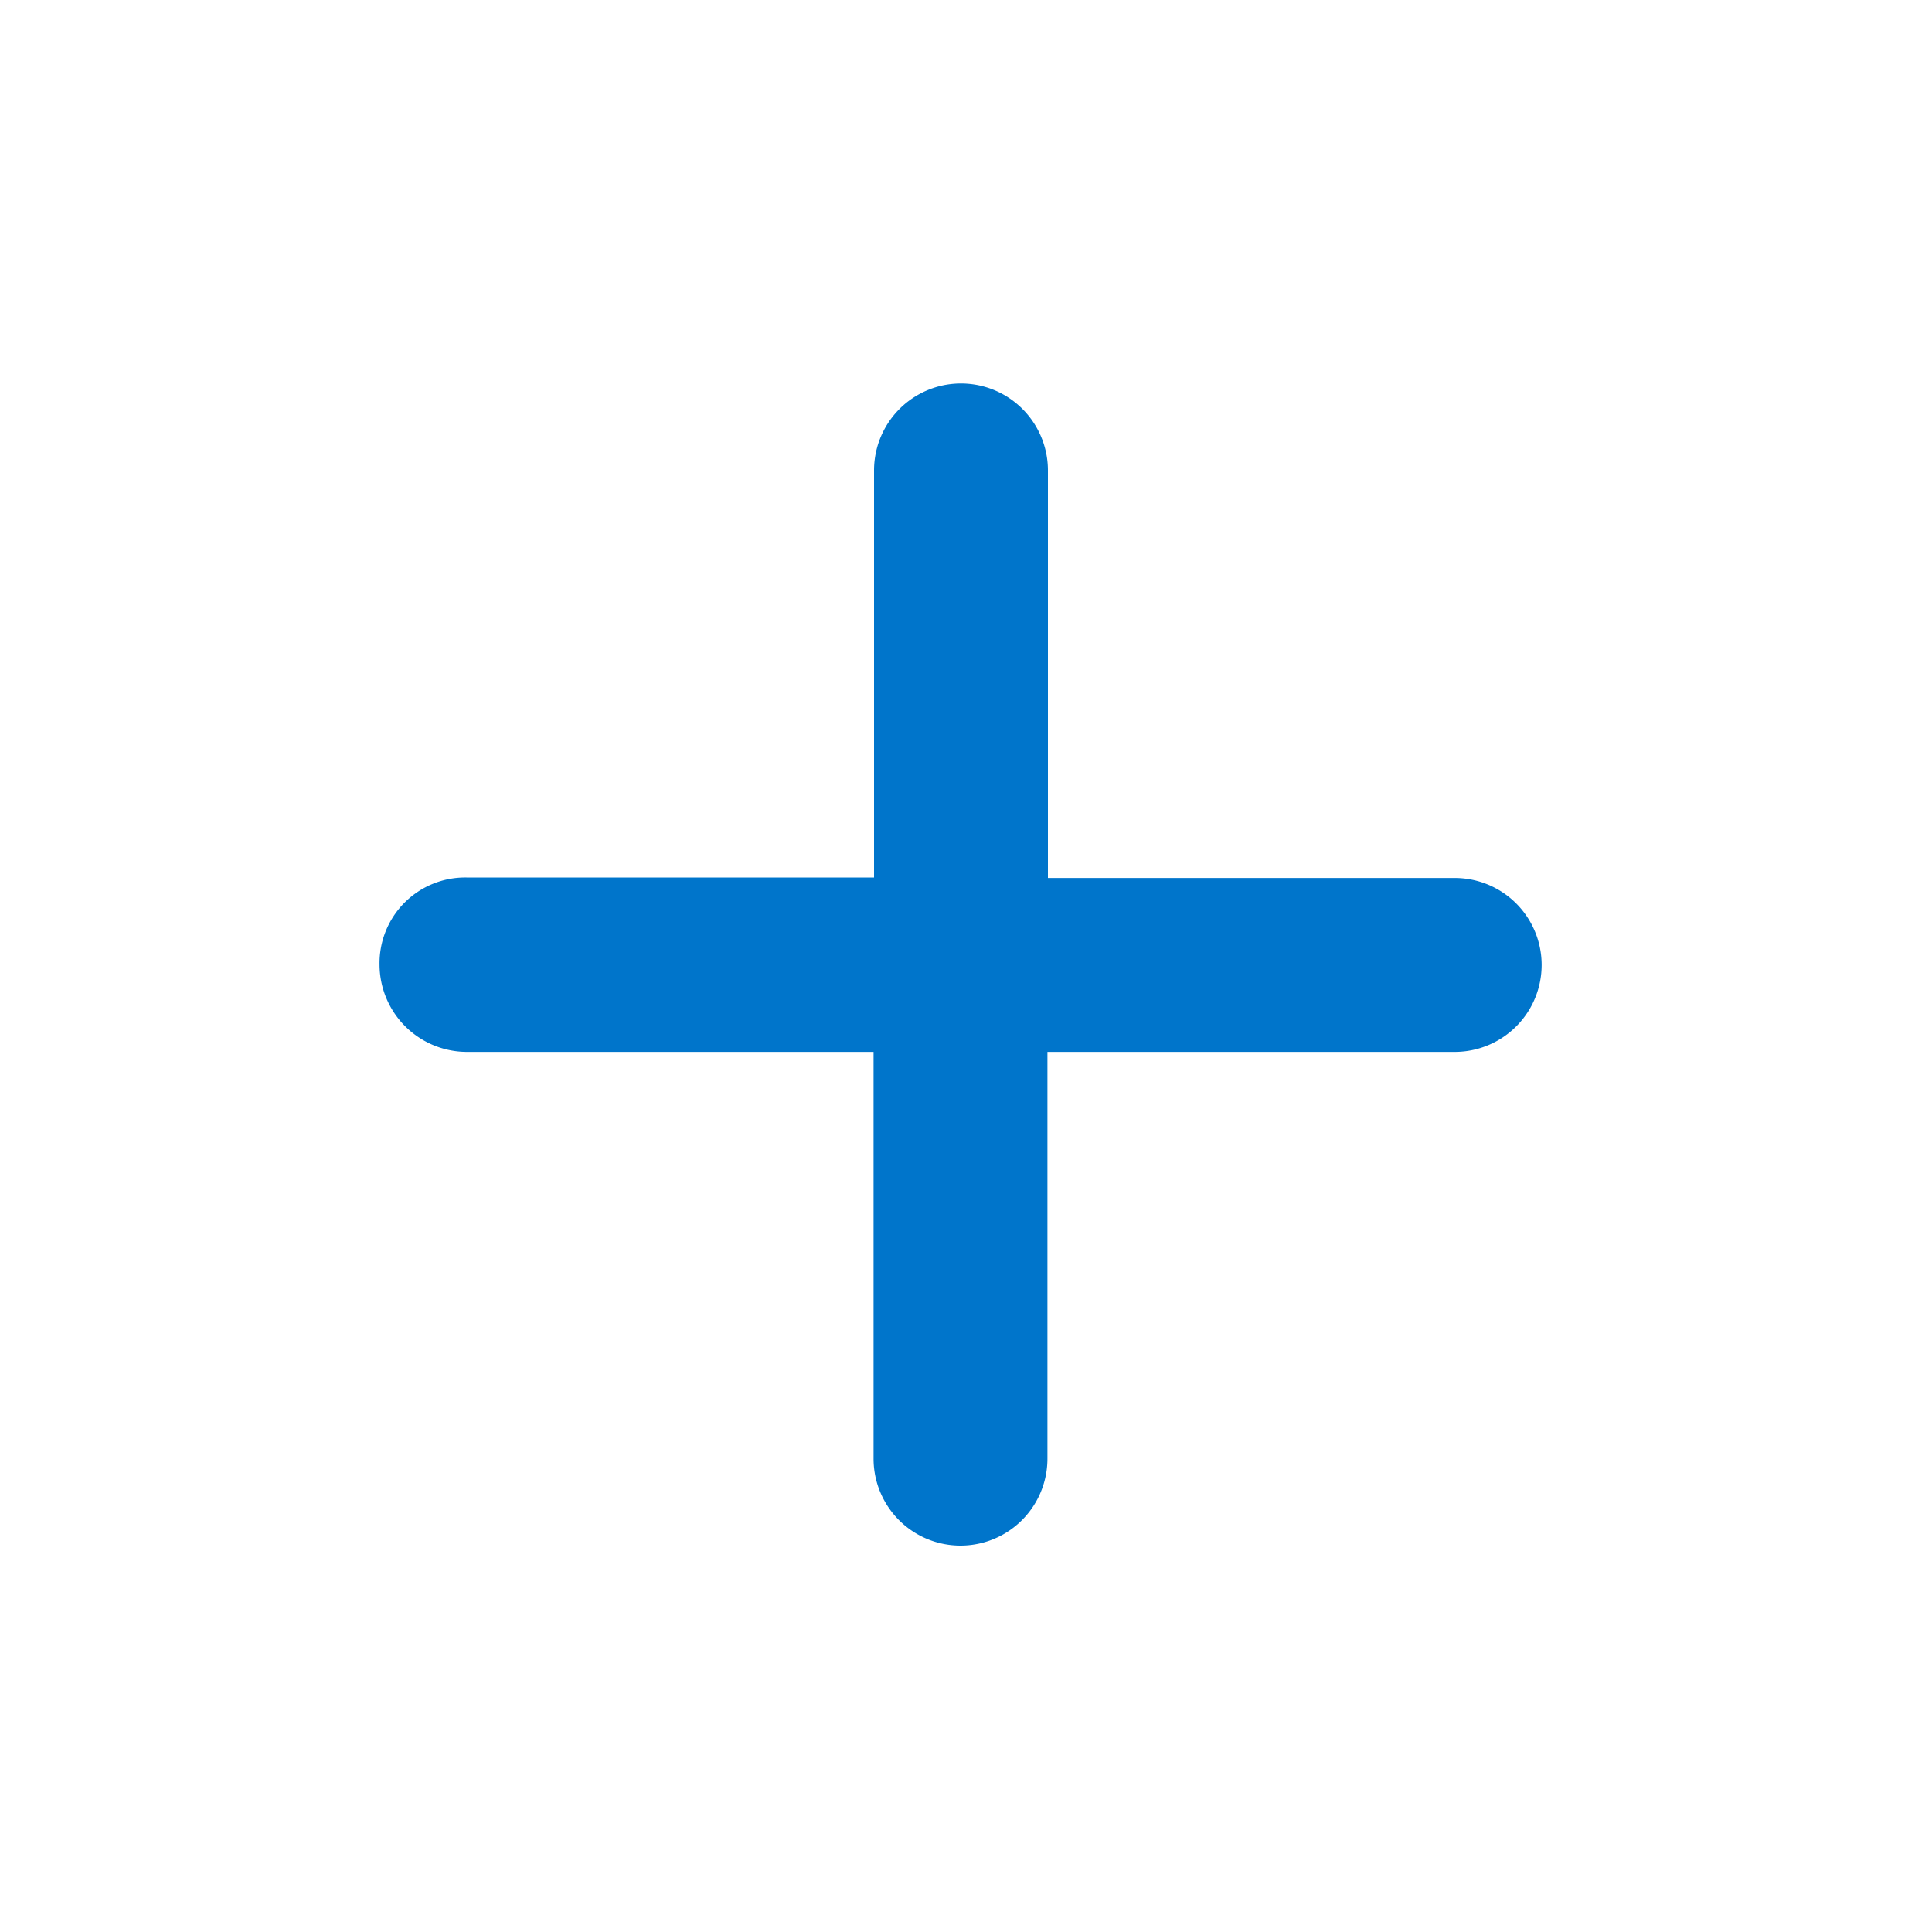 <svg id="Add_new_position" data-name="Add new position" xmlns="http://www.w3.org/2000/svg" width="20" height="20" viewBox="0 0 20 20">
  <rect id="Rectangle_16" data-name="Rectangle 16" width="20" height="20" rx="4" fill="#e0f1fe" opacity="0"/>
  <path id="Shape" d="M.9,6.919H5.114V11.13a.9.9,0,1,0,1.8,0V6.919H11.13a.9.9,0,1,0,0-1.8H6.919V.9a.9.9,0,1,0-1.8,0V5.114H.9a.887.887,0,0,0-.9.9A.906.906,0,0,0,.9,6.919Z" transform="translate(3.929 3.97)" fill="#0075cb"/>
</svg>
